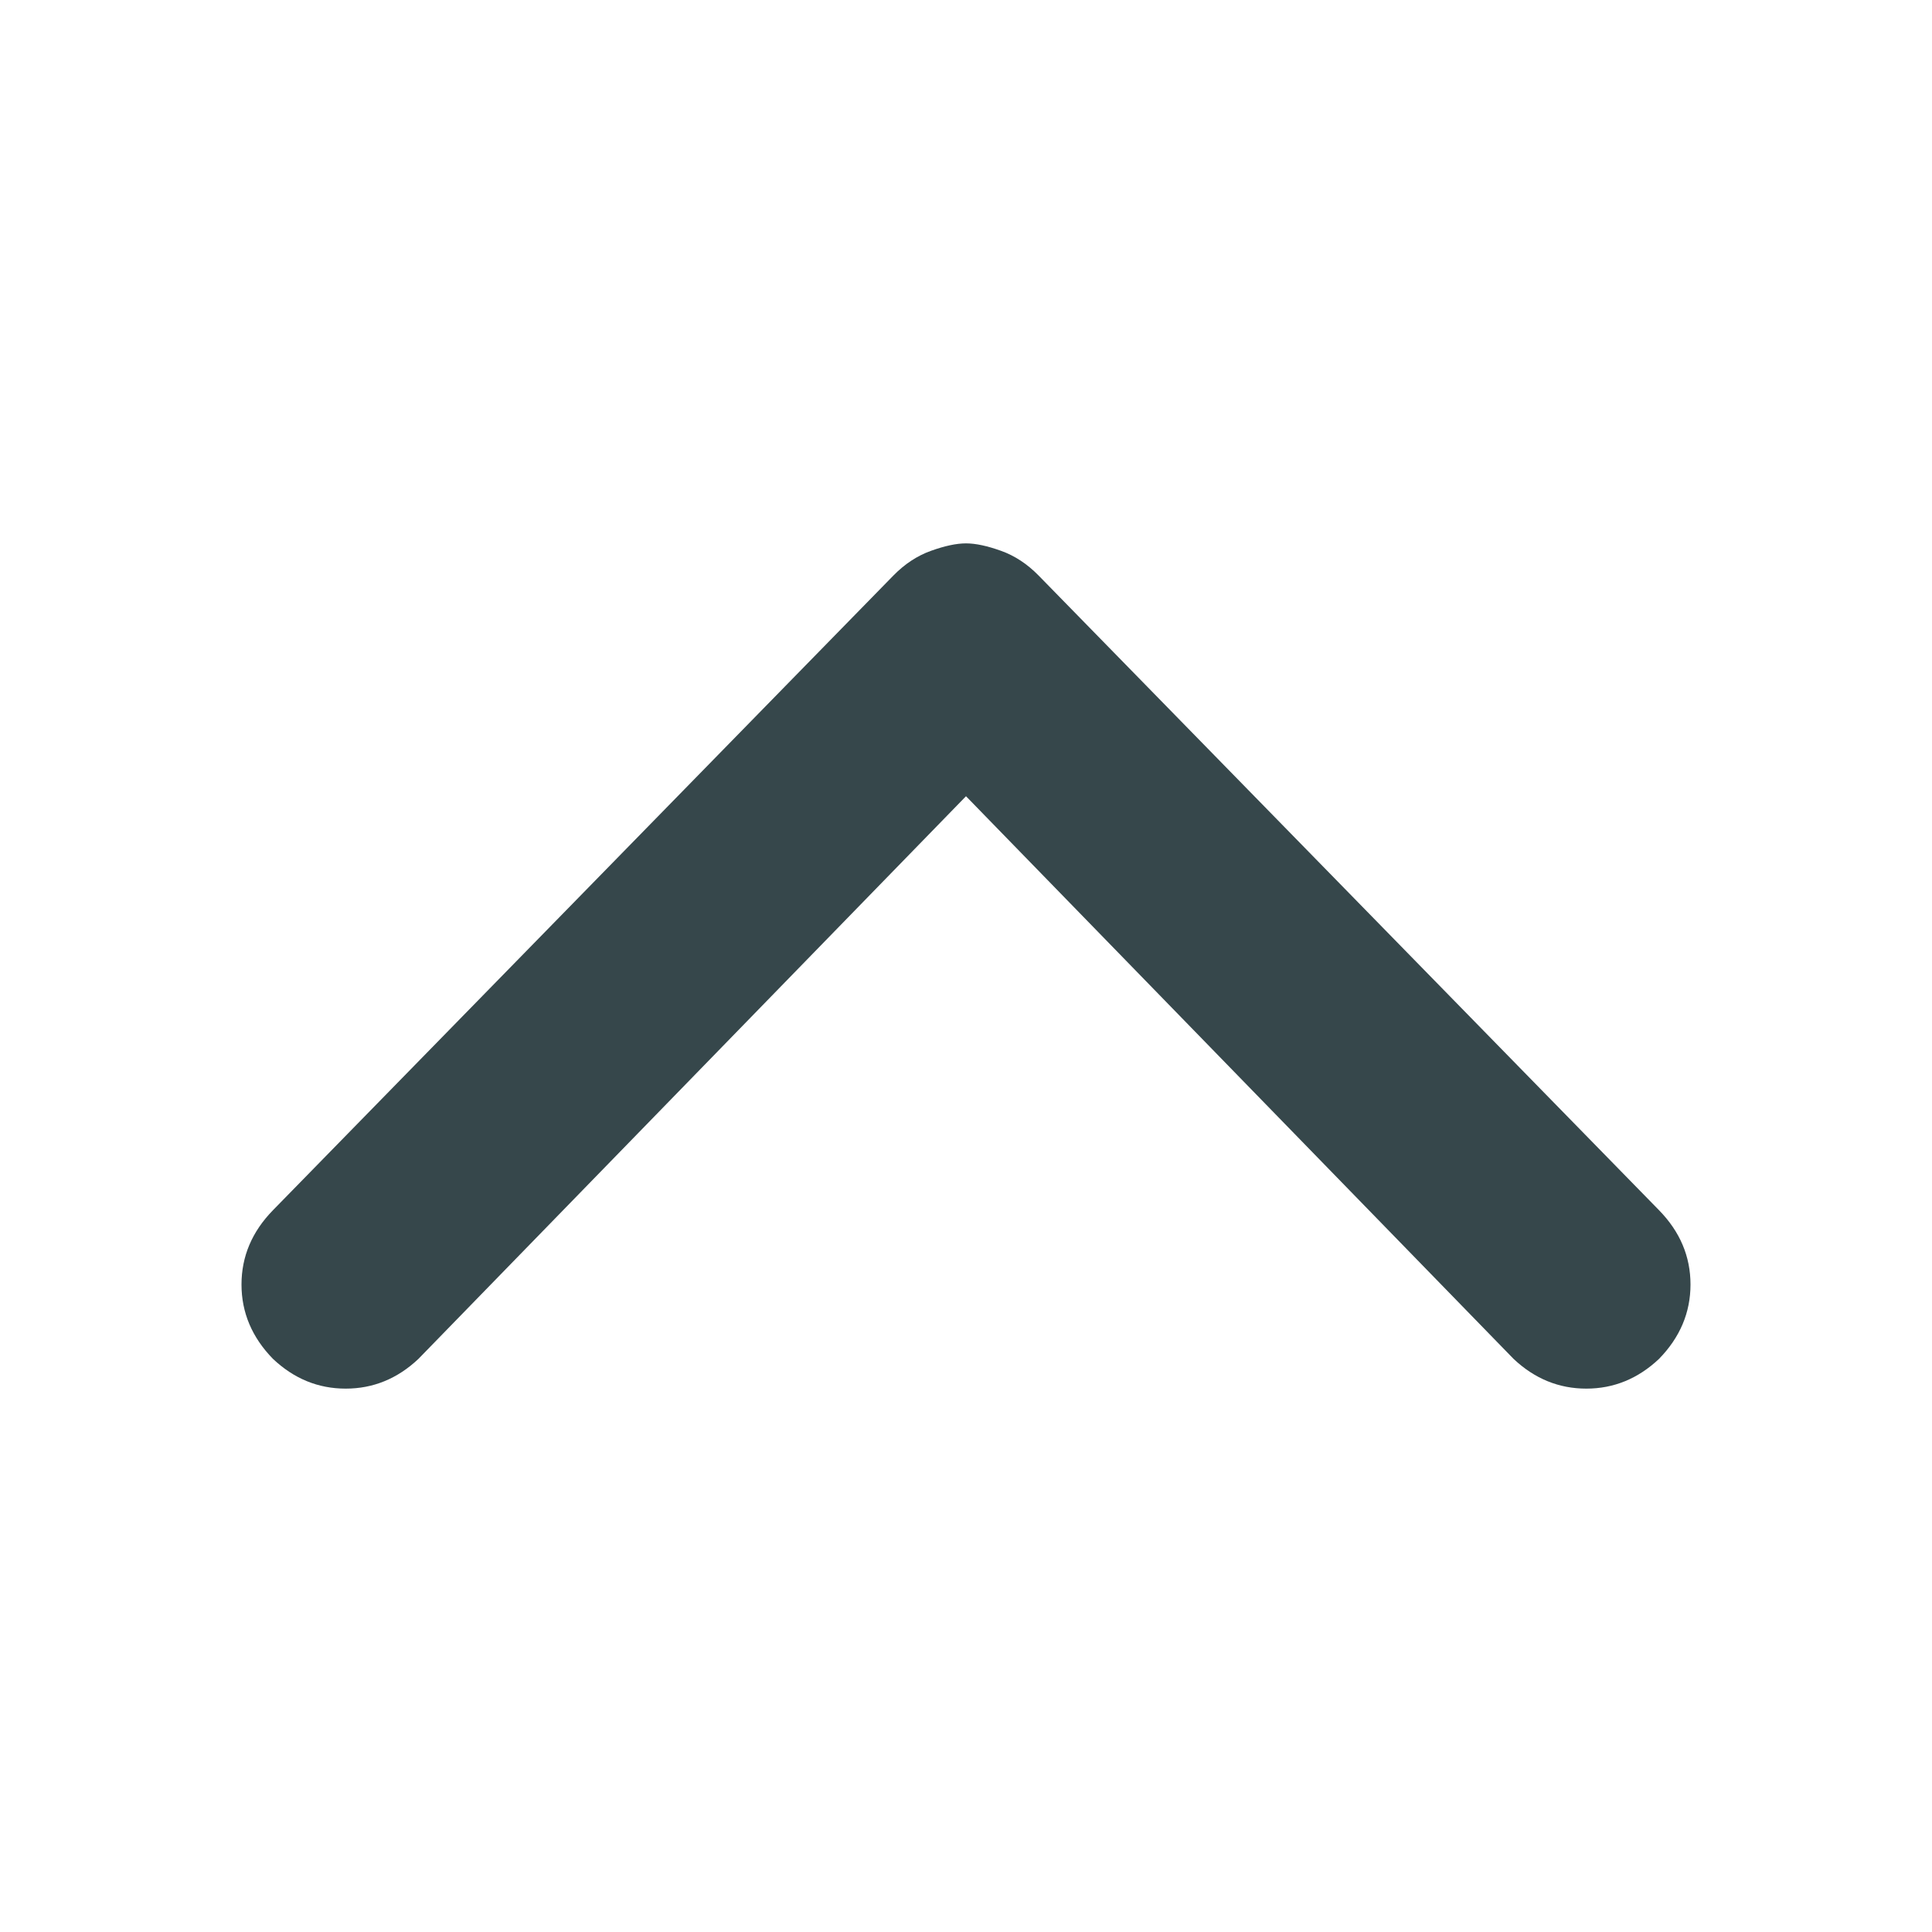 <svg viewBox="0 0 16 16" fill="none" xmlns="http://www.w3.org/2000/svg">
<path d="M13.739 11.254C13.565 11.418 13.364 11.5 13.137 11.5C12.91 11.5 12.709 11.418 12.535 11.254L8 6.594L3.465 11.254C3.291 11.418 3.09 11.5 2.863 11.5C2.635 11.5 2.435 11.418 2.261 11.254C2.087 11.076 2 10.87 2 10.638C2 10.405 2.087 10.2 2.261 10.022L7.398 4.767C7.492 4.671 7.595 4.603 7.709 4.562C7.823 4.521 7.92 4.5 8 4.5C8.08 4.5 8.177 4.521 8.291 4.562C8.405 4.603 8.508 4.671 8.602 4.767L13.739 10.022C13.913 10.2 14 10.405 14 10.638C14 10.87 13.913 11.076 13.739 11.254Z" fill="#36474B"/>
</svg>
